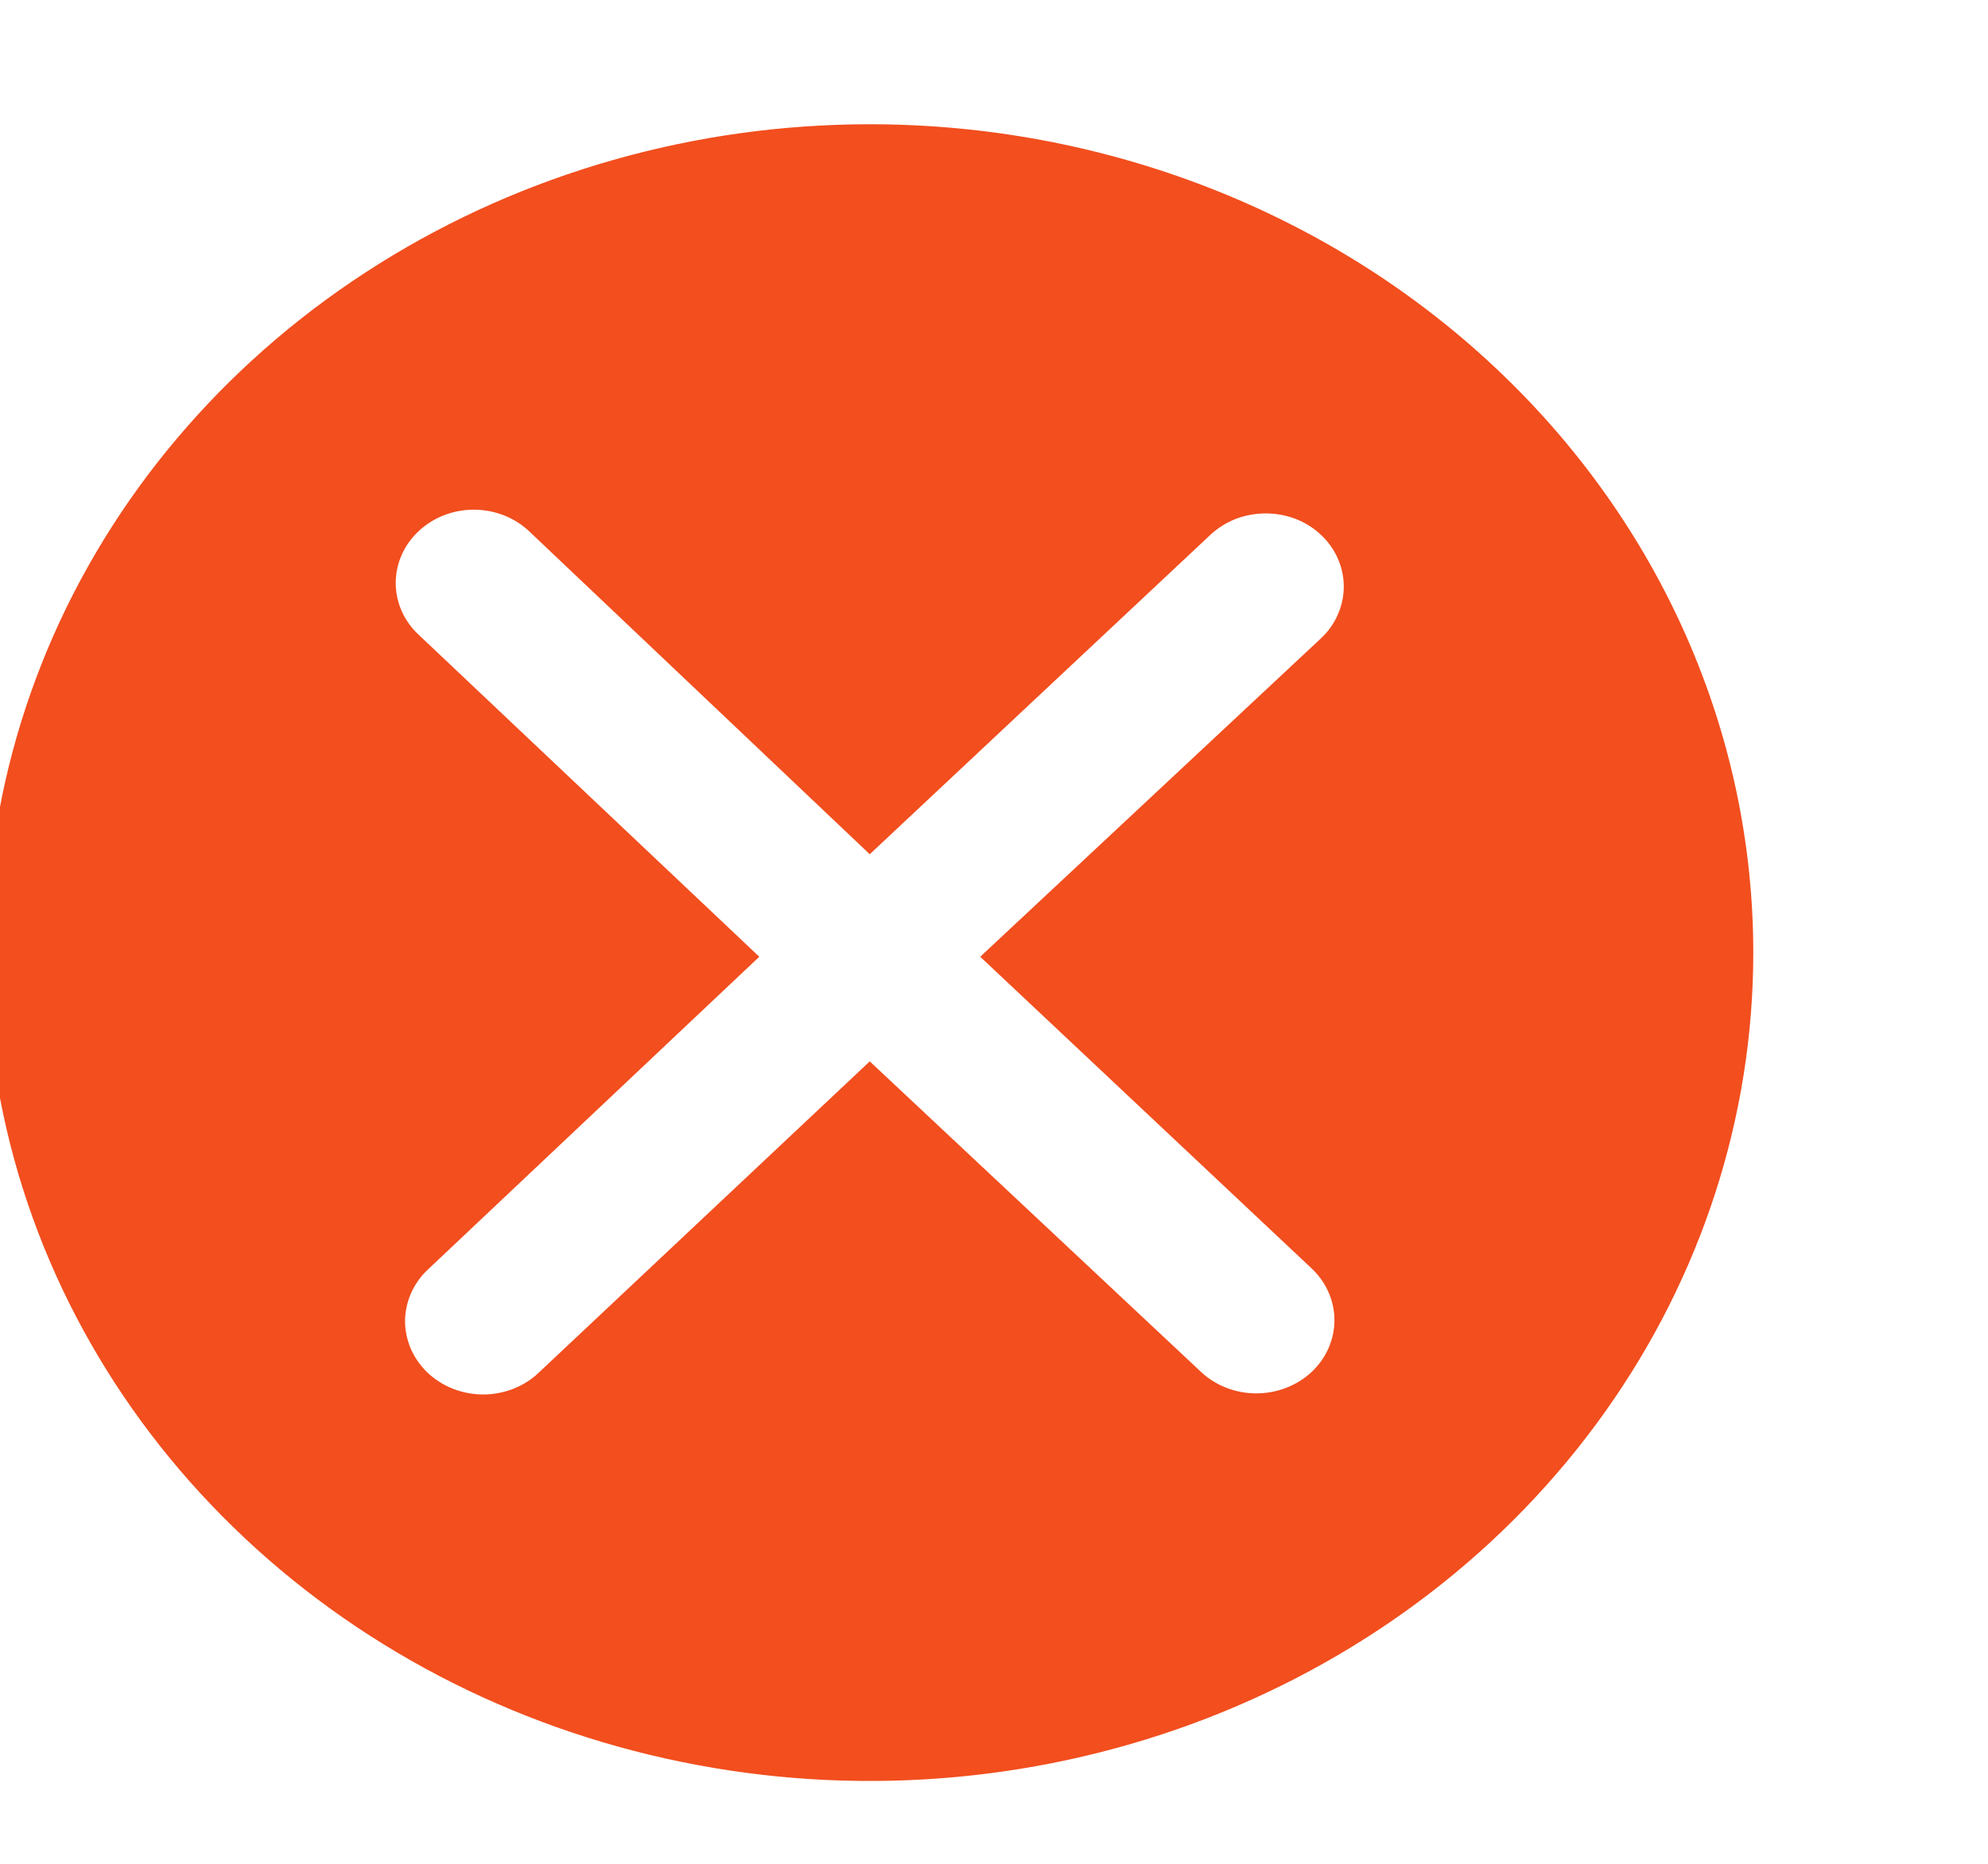 
<svg width="16" height="15" viewBox="0 0 16 15" fill="none" xmlns="http://www.w3.org/2000/svg">
<g id="clarity:remove-solid" clip-path="url(#clip0_987_1528)">
<path id="Vector" d="M7 1C5.594 1 4.219 1.391 3.049 2.124C1.88 2.856 0.968 3.897 0.43 5.115C-0.108 6.334 -0.249 7.674 0.026 8.967C0.3 10.261 0.977 11.448 1.972 12.381C2.966 13.313 4.233 13.948 5.613 14.205C6.992 14.463 8.422 14.33 9.721 13.826C11.021 13.321 12.131 12.467 12.913 11.37C13.694 10.274 14.111 8.985 14.111 7.667C14.111 5.899 13.362 4.203 12.028 2.953C10.695 1.702 8.886 1 7 1ZM10.556 10.208C10.674 10.319 10.74 10.469 10.74 10.625C10.74 10.781 10.674 10.931 10.556 11.042C10.438 11.152 10.278 11.214 10.111 11.214C9.944 11.214 9.785 11.152 9.667 11.042L7 8.542L4.333 11.05C4.275 11.105 4.206 11.148 4.129 11.178C4.053 11.207 3.971 11.223 3.889 11.223C3.806 11.223 3.725 11.207 3.648 11.178C3.572 11.148 3.503 11.105 3.444 11.05C3.386 10.995 3.34 10.93 3.308 10.859C3.277 10.787 3.26 10.711 3.26 10.633C3.26 10.556 3.277 10.479 3.308 10.408C3.34 10.336 3.386 10.271 3.444 10.217L6.111 7.7L3.369 5.108C3.251 4.998 3.185 4.848 3.185 4.692C3.185 4.535 3.251 4.386 3.369 4.275C3.487 4.164 3.647 4.102 3.813 4.102C3.98 4.102 4.14 4.164 4.258 4.275L7 6.875L9.742 4.304C9.801 4.249 9.87 4.206 9.946 4.176C10.022 4.147 10.104 4.132 10.187 4.132C10.269 4.132 10.351 4.147 10.427 4.176C10.504 4.206 10.573 4.249 10.631 4.304C10.69 4.359 10.736 4.424 10.767 4.495C10.799 4.567 10.815 4.643 10.815 4.721C10.815 4.798 10.799 4.875 10.767 4.946C10.736 5.018 10.69 5.083 10.631 5.138L7.889 7.7L10.556 10.208Z" fill="#F24E1E"/>
</g>
<defs>
<clipPath id="clip0_987_1528">
<rect width="16" height="15" fill="white"/>
</clipPath>
</defs>
</svg>
